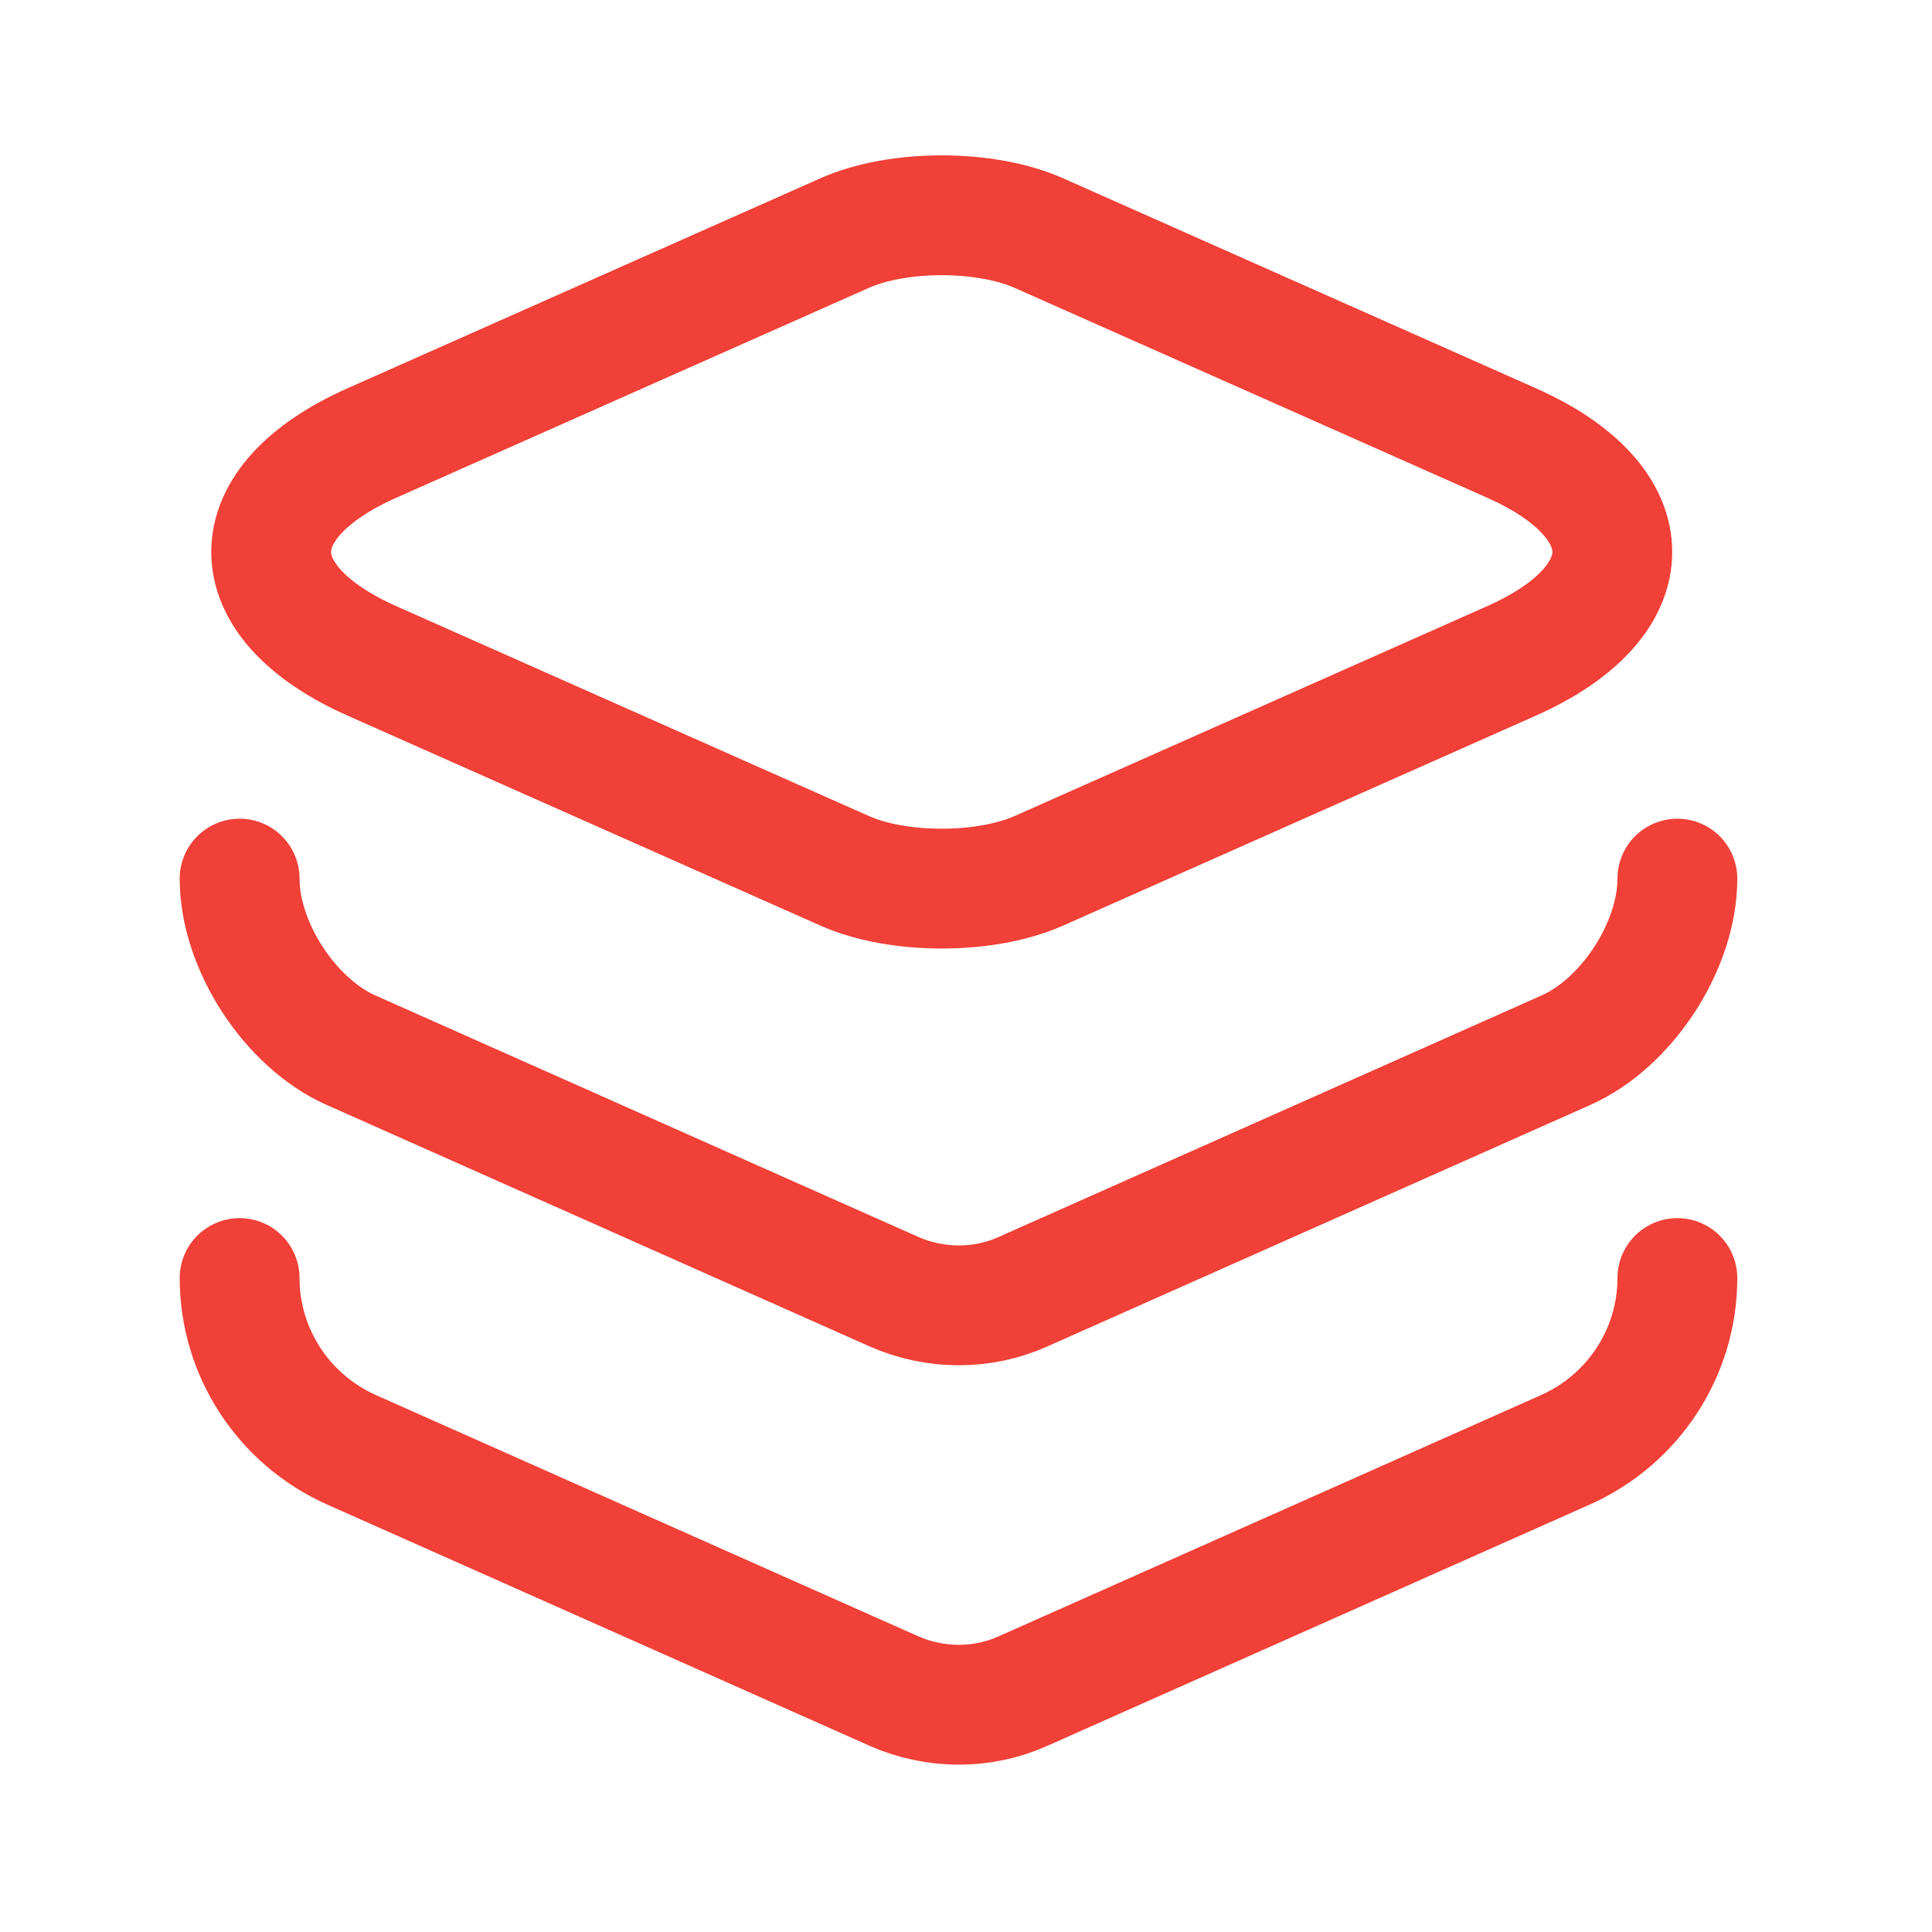 <svg width="43" height="43" viewBox="0 0 43 43" fill="none" xmlns="http://www.w3.org/2000/svg">
<path d="M23.129 5.191L33.618 9.849C36.64 11.182 36.64 13.387 33.618 14.72L23.129 19.378C21.938 19.911 19.982 19.911 18.791 19.378L8.302 14.72C5.28 13.387 5.28 11.182 8.302 9.849L18.791 5.191C19.982 4.658 21.938 4.658 23.129 5.191Z" stroke="#F04037" stroke-width="2.667" stroke-linecap="round" stroke-linejoin="round"/>
<path d="M5.333 19.555C5.333 21.049 6.453 22.773 7.822 23.378L19.893 28.747C20.818 29.155 21.867 29.155 22.773 28.747L34.844 23.378C36.213 22.773 37.333 21.049 37.333 19.555" stroke="#F04037" stroke-width="2.667" stroke-linecap="round" stroke-linejoin="round"/>
<path d="M5.333 28.445C5.333 30.098 6.311 31.591 7.822 32.267L19.893 37.636C20.818 38.044 21.867 38.044 22.773 37.636L34.844 32.267C36.356 31.591 37.333 30.098 37.333 28.445" stroke="#F04037" stroke-width="2.667" stroke-linecap="round" stroke-linejoin="round"/>
</svg>
